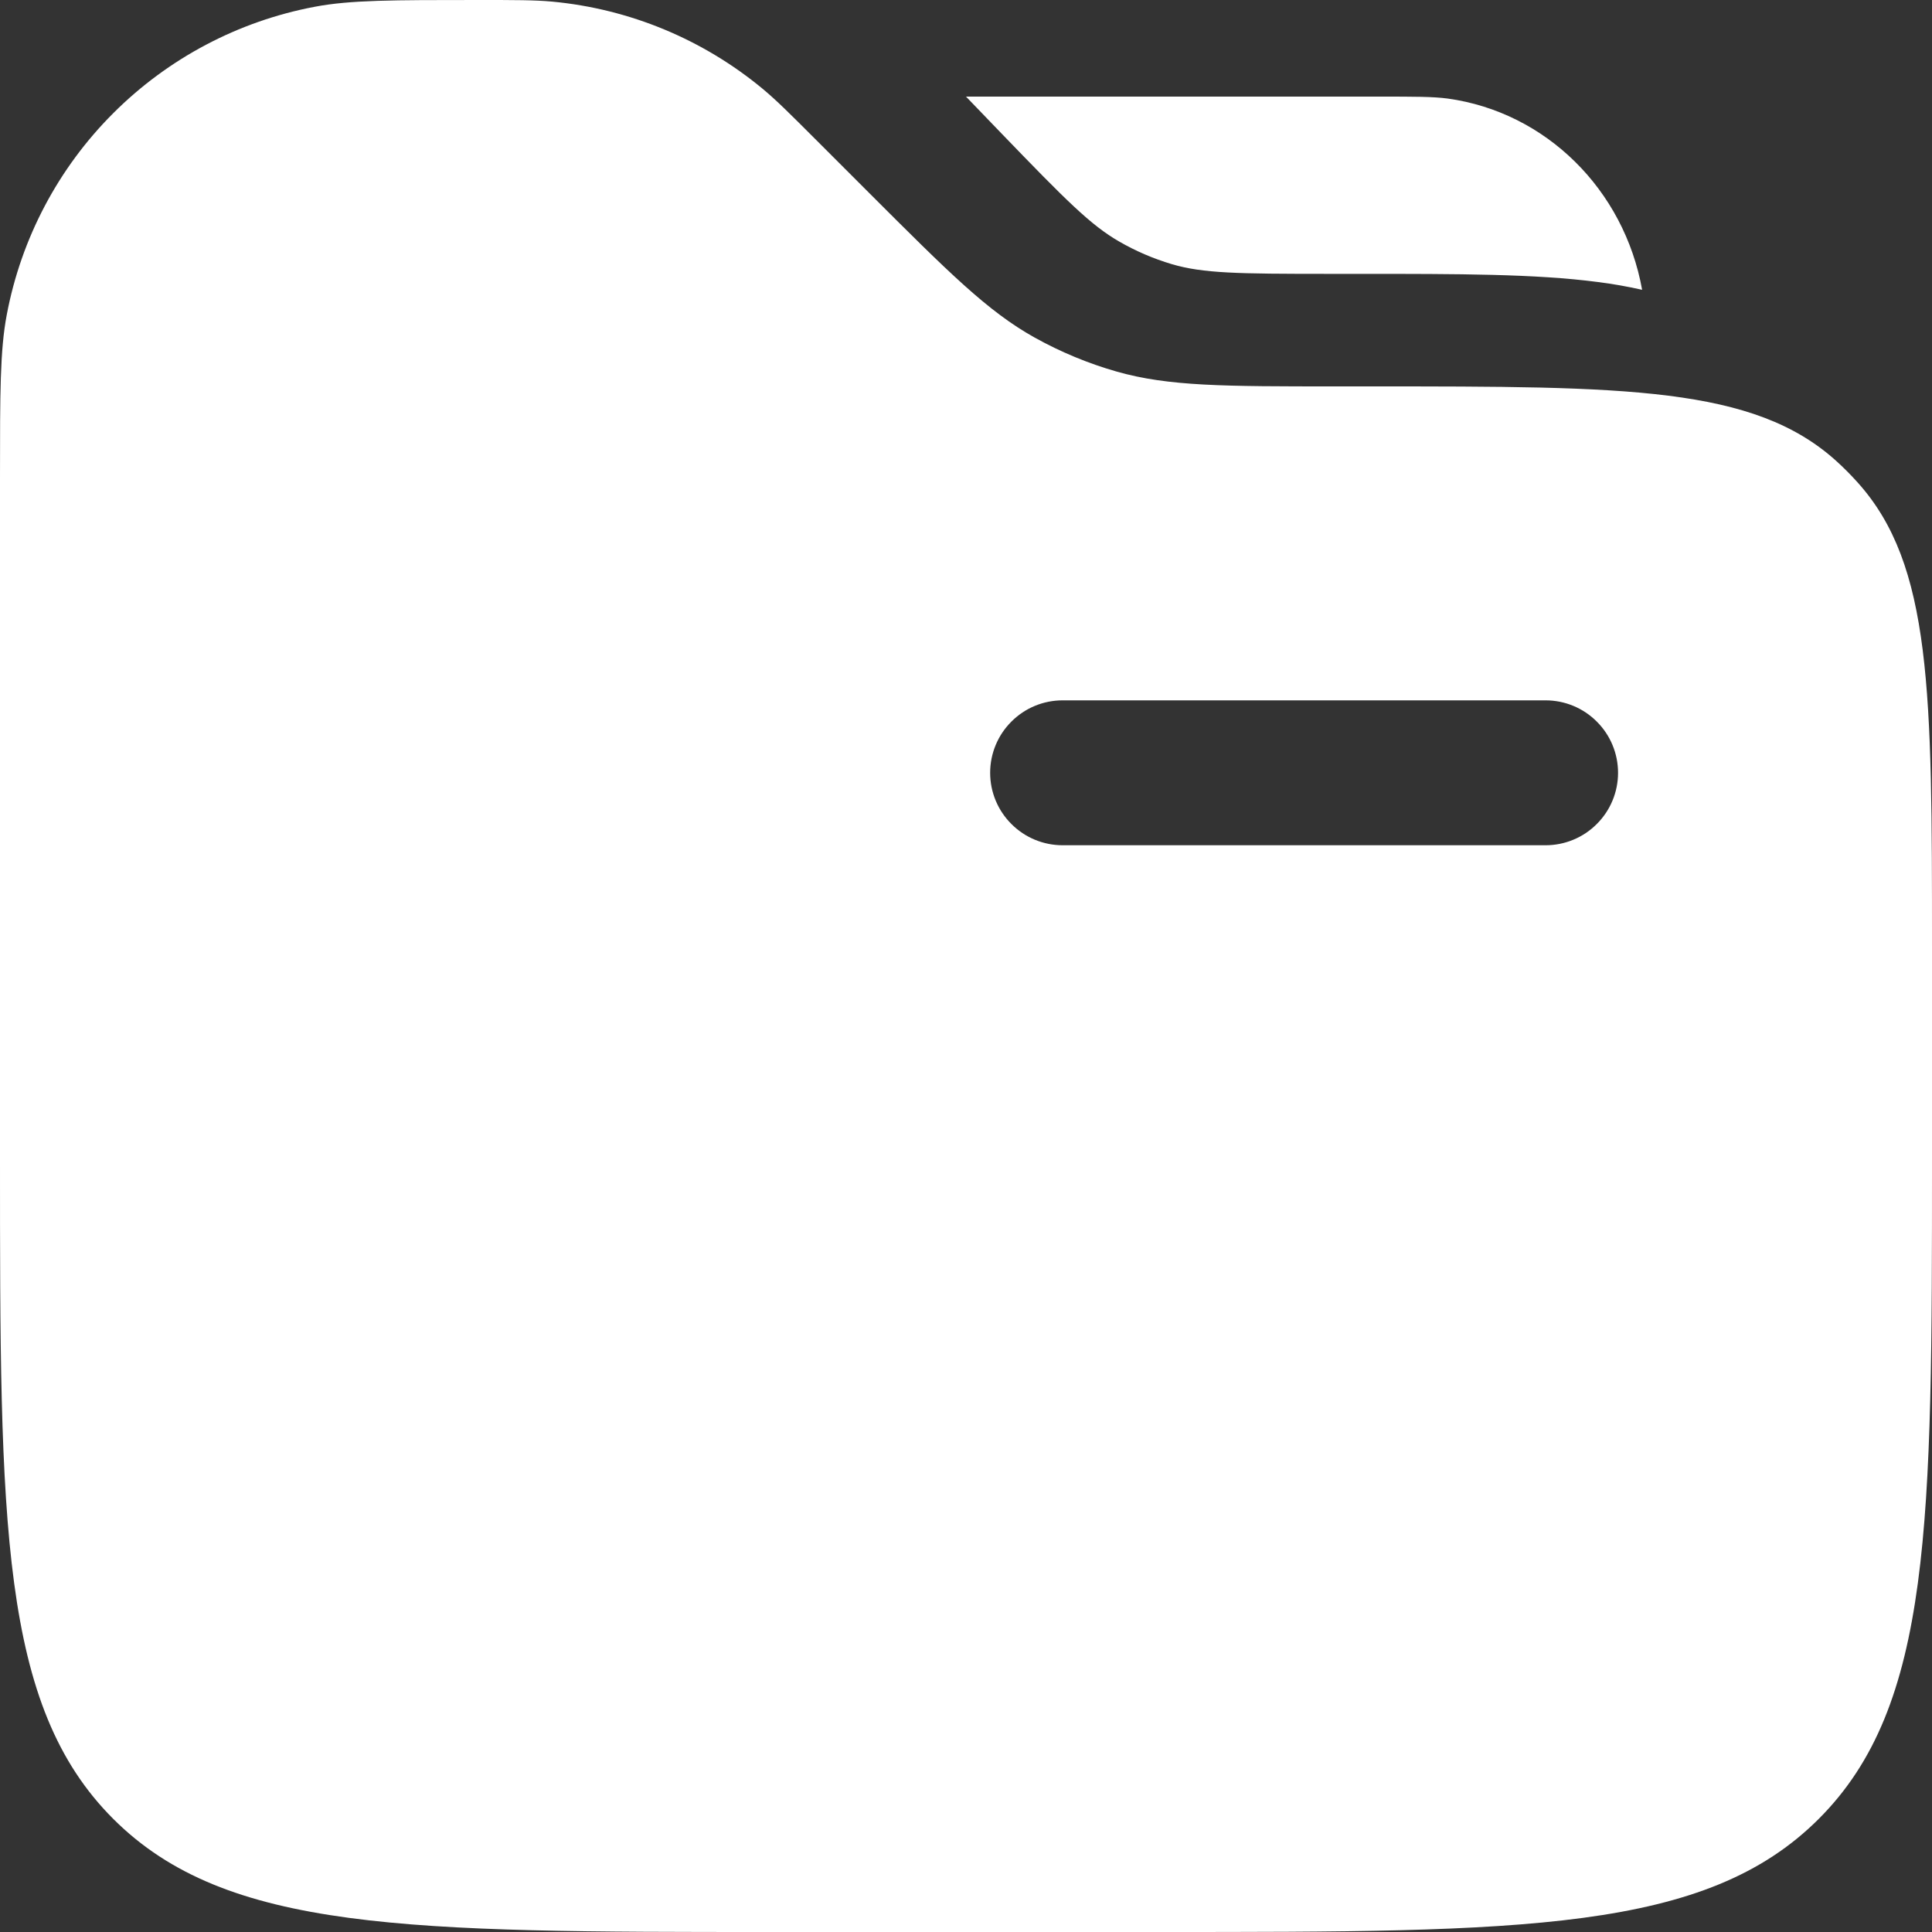 <svg width="24" height="24" viewBox="0 0 24 24" fill="none" xmlns="http://www.w3.org/2000/svg">
<rect x="0" y="0" width="24" height="24" fill="#333333" stroke="none"/>
<g clip-path="url(#clip0_1460_1745)">
<path fill-rule="evenodd" clip-rule="evenodd" d="M0.084 3.91C-8.19564e-08 4.351 0 4.882 0 5.94V14.4C0 18.925 -1.19209e-07 21.188 1.406 22.594C2.812 24 5.075 24 9.6 24H14.4C18.925 24 21.188 24 22.594 22.594C24 21.188 24 18.925 24 14.4V11.758C24 8.599 24 7.019 23.076 5.993C22.991 5.898 22.901 5.808 22.807 5.723C21.781 4.8 20.201 4.8 17.042 4.8H16.594C15.21 4.8 14.518 4.8 13.872 4.616C13.518 4.515 13.176 4.373 12.854 4.194C12.269 3.869 11.779 3.378 10.8 2.4L10.14 1.74C9.811 1.411 9.648 1.248 9.475 1.104C8.732 0.488 7.82 0.11 6.859 0.02C6.636 -5.02914e-08 6.403 0 5.94 0C4.88 0 4.351 -8.19564e-08 3.91 0.084C2.961 0.263 2.089 0.724 1.407 1.406C0.724 2.088 0.263 2.961 0.084 3.91ZM17.14 1.2C17.578 1.2 17.797 1.2 17.982 1.224C19.204 1.392 20.176 2.356 20.399 3.6C20.216 3.559 20.032 3.526 19.846 3.503C19.078 3.402 18.108 3.402 16.906 3.402H16.505C15.374 3.402 14.945 3.396 14.555 3.281C14.328 3.213 14.11 3.12 13.904 3.001C13.549 2.797 13.242 2.488 12.443 1.66L12 1.2H17.14ZM13.2 8.7C12.961 8.7 12.732 8.795 12.564 8.964C12.395 9.132 12.3 9.361 12.3 9.6C12.3 9.839 12.395 10.068 12.564 10.236C12.732 10.405 12.961 10.5 13.2 10.5H19.2C19.439 10.5 19.668 10.405 19.836 10.236C20.005 10.068 20.1 9.839 20.1 9.6C20.1 9.361 20.005 9.132 19.836 8.964C19.668 8.795 19.439 8.7 19.2 8.7H13.2Z" fill="white"/>
</g>
<defs>
<clipPath id="clip0_1460_1745">
<rect width="24" height="24" fill="white"/>
</clipPath>
</defs>
</svg>
